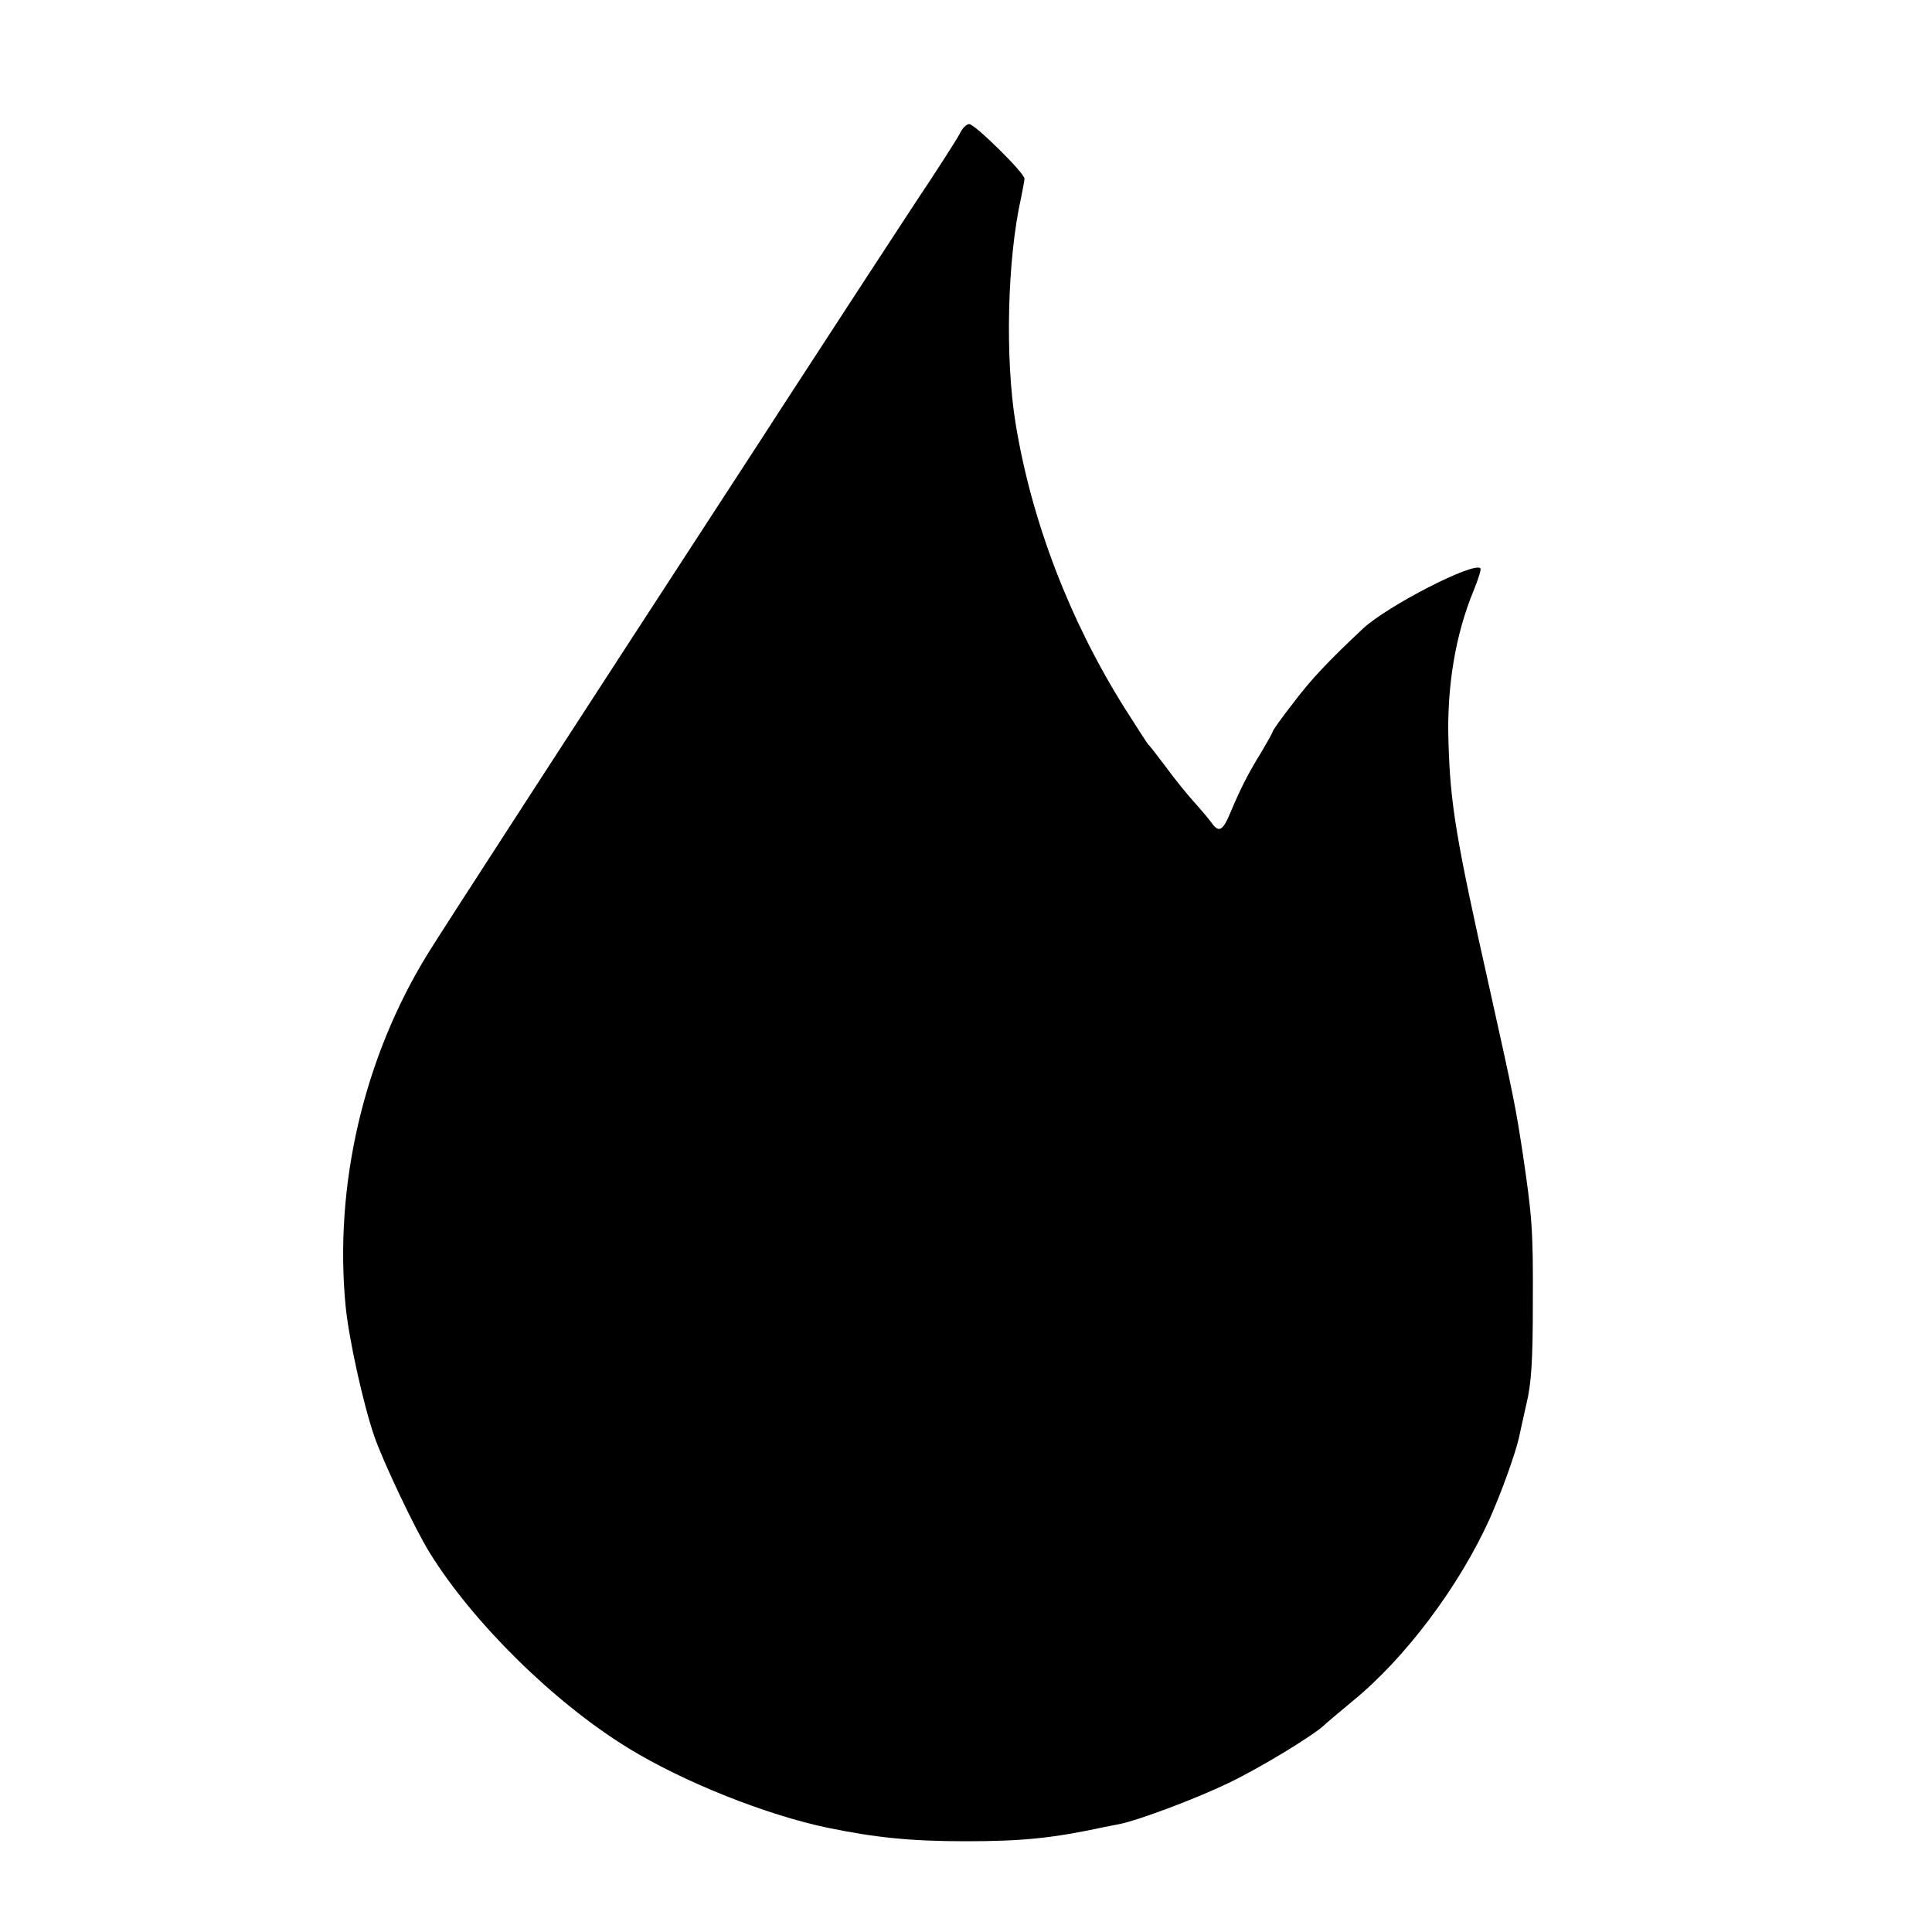 <?xml version="1.0" standalone="no"?>
<!DOCTYPE svg PUBLIC "-//W3C//DTD SVG 20010904//EN"
 "http://www.w3.org/TR/2001/REC-SVG-20010904/DTD/svg10.dtd">
<svg version="1.0" xmlns="http://www.w3.org/2000/svg"
 width="545pt" height="545pt" viewBox="0 0 545 545"
 preserveAspectRatio="xMidYMid meet">
<g transform="translate(0,545) scale(0.1,-0.1)"
fill="#000000" stroke="none">
<path d="M2708 5074 c-7 -14 -65 -105 -130 -202 -100 -153 -184 -281 -373
-572 -23 -36 -77 -119 -120 -185 -403 -619 -846 -1302 -878 -1355 -181 -293
-265 -654 -232 -995 9 -91 49 -274 81 -367 25 -72 114 -260 156 -328 122 -197
351 -423 560 -551 156 -96 390 -189 563 -225 136 -28 235 -38 390 -38 161 0
246 9 390 40 11 2 29 6 41 8 56 11 220 73 309 116 90 43 239 134 270 163 7 7
43 37 79 67 150 122 302 325 388 515 33 74 72 182 83 230 2 11 12 54 21 95 14
58 18 122 18 285 1 208 -2 242 -29 425 -20 130 -25 156 -94 466 -94 419 -110
516 -115 692 -5 156 20 303 71 426 13 32 22 60 19 63 -19 19 -264 -107 -332
-171 -96 -90 -147 -144 -195 -208 -33 -42 -59 -79 -59 -82 0 -3 -15 -29 -32
-58 -37 -60 -58 -101 -87 -170 -22 -53 -33 -58 -54 -28 -8 11 -30 37 -49 58
-18 20 -54 64 -78 97 -25 33 -47 62 -51 65 -3 3 -33 50 -68 105 -154 246 -261
525 -306 800 -30 183 -24 464 16 640 4 22 9 45 9 51 0 16 -140 154 -156 154
-7 0 -19 -11 -26 -26z"/>
</g>
</svg>
